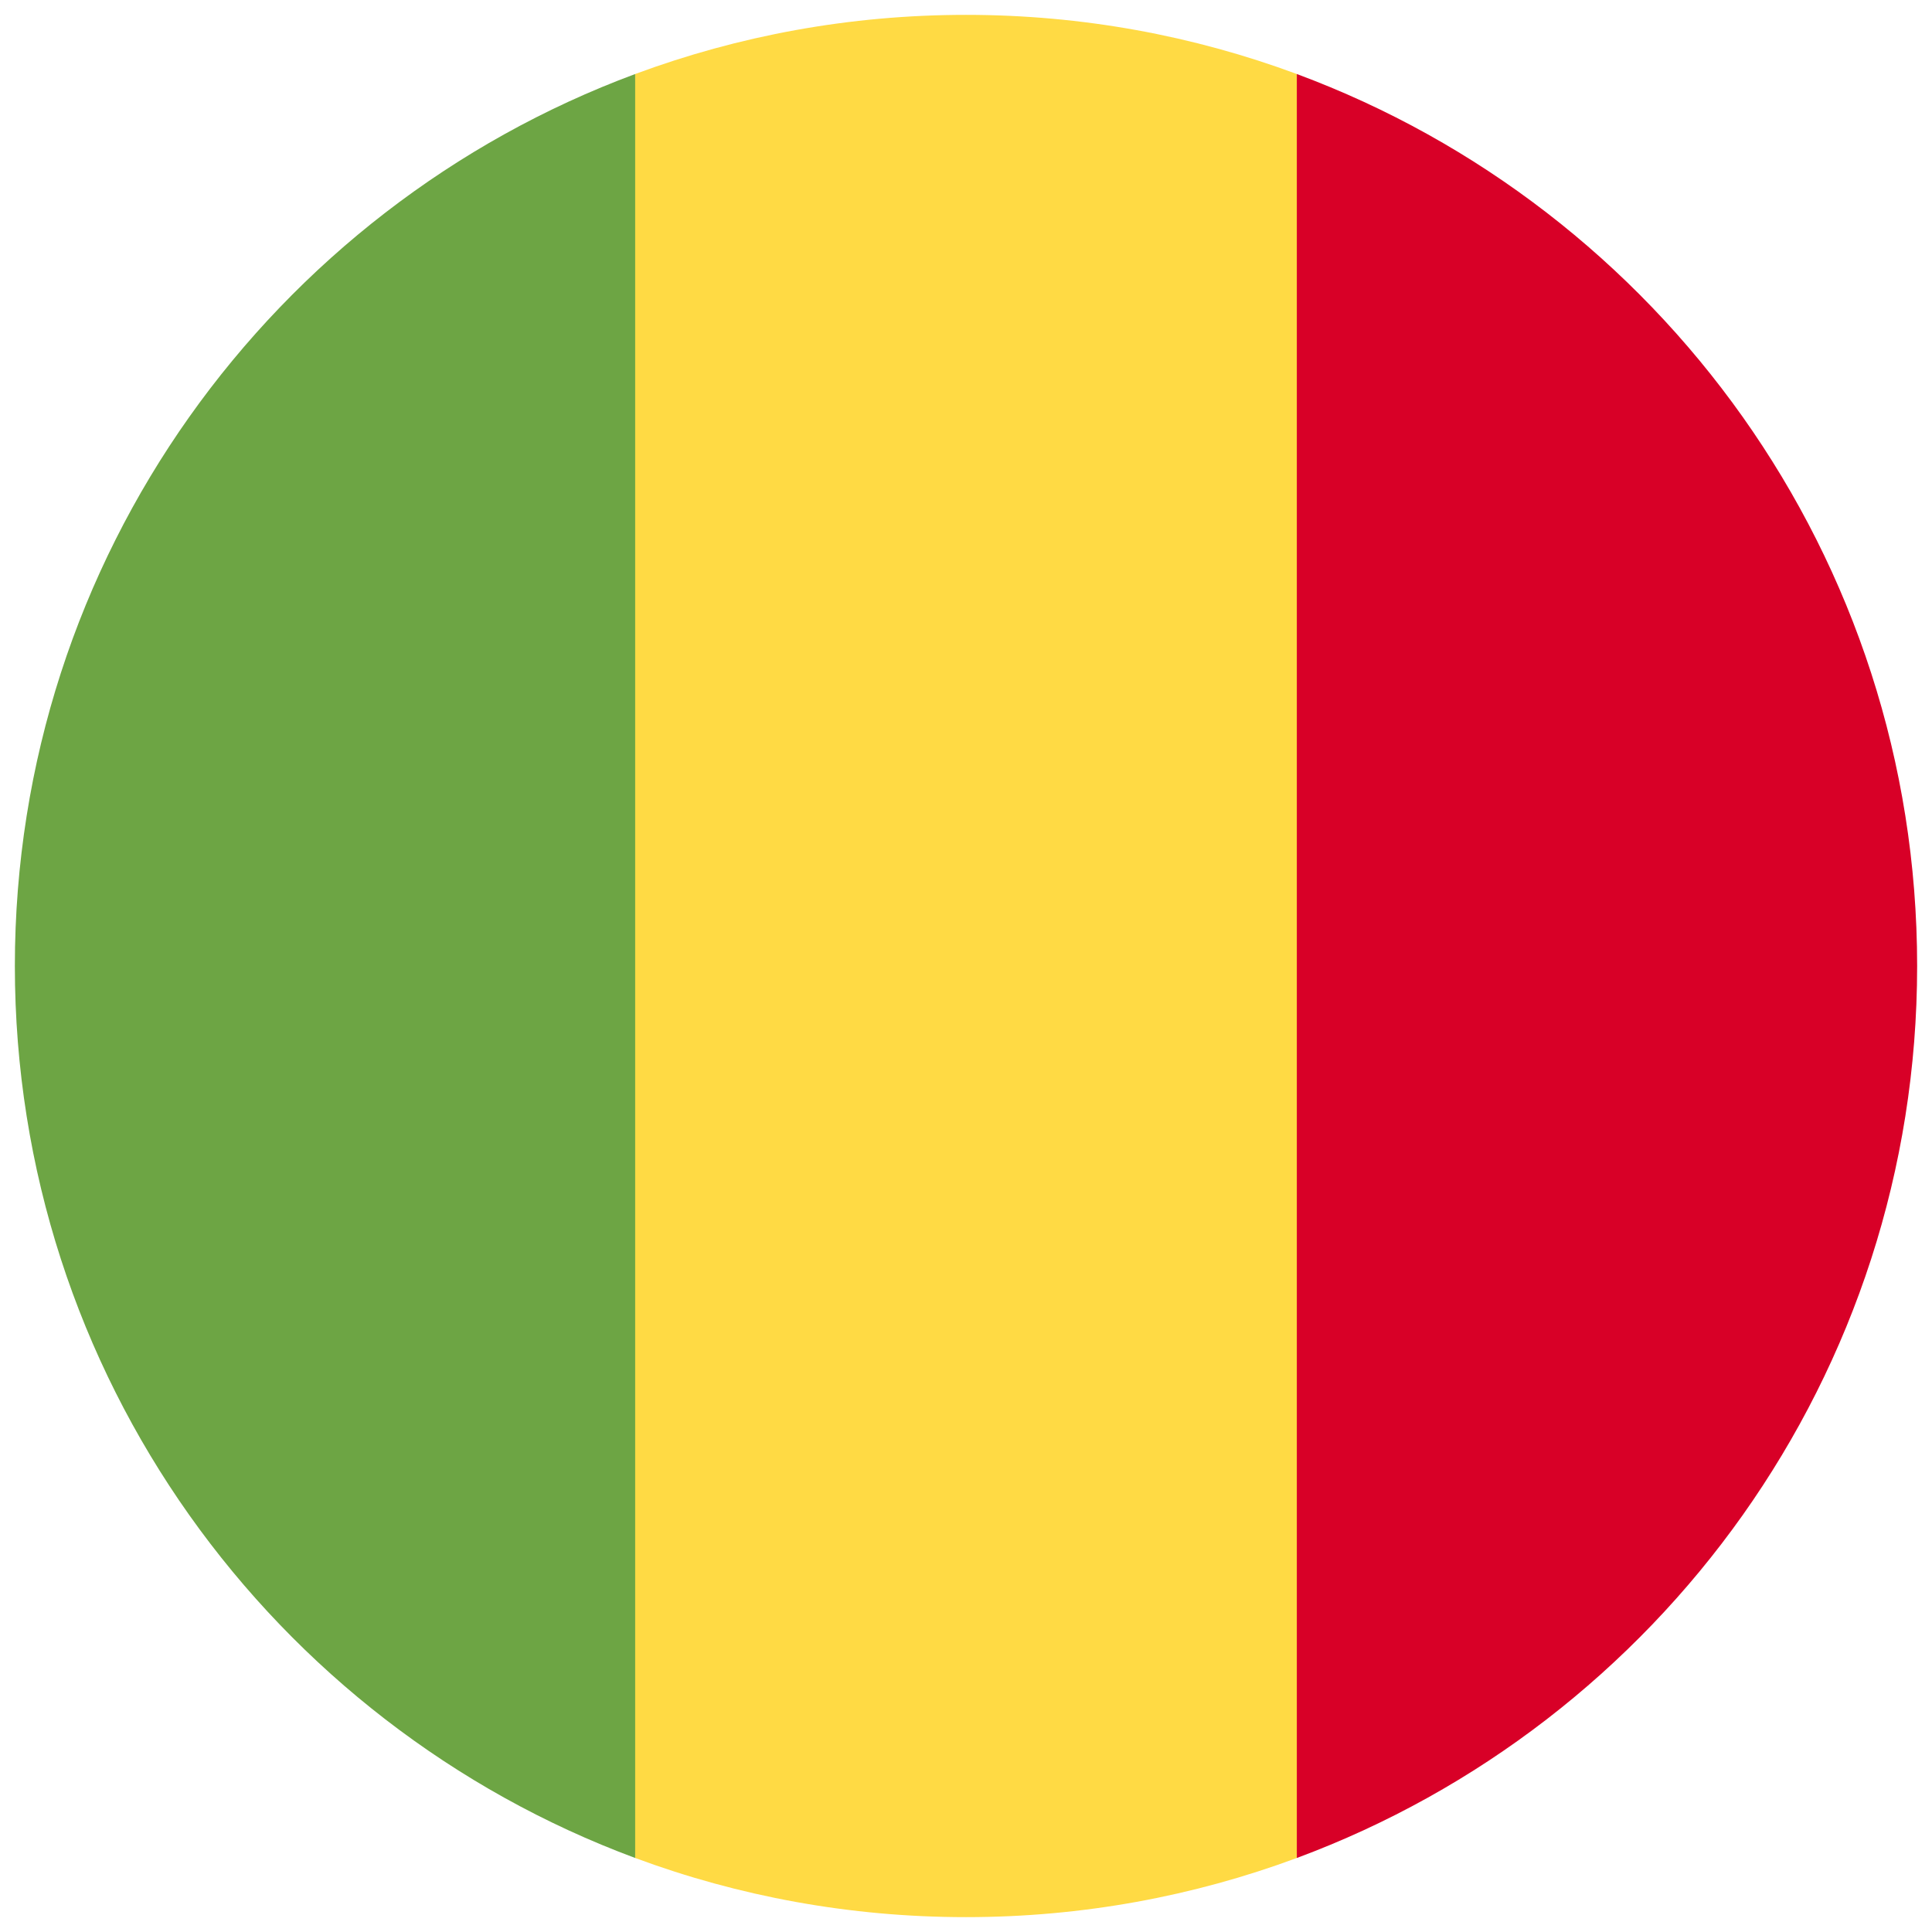<svg width="520" height="520" viewBox="0 0 520 520" fill="none" xmlns="http://www.w3.org/2000/svg">
<g clip-path="url(#clip0_105_1907)" filter="url(#filter0_d_105_1907)">
<path d="M349.043 15.923C321.31 5.633 291.314 0 260 0C228.686 0 198.69 5.633 170.957 15.923L148.696 256L170.957 496.077C198.69 506.368 228.686 512 260 512C291.314 512 321.31 506.368 349.043 496.077L371.304 256L349.043 15.923Z" fill="#FFDA44"/>
<path d="M516 256C516 145.93 446.528 52.094 349.043 15.924V496.079C446.528 459.906 516 366.072 516 256Z" fill="#D80027"/>
<path d="M4 256C4 366.072 73.472 459.906 170.957 496.078V15.924C73.472 52.094 4 145.93 4 256Z" fill="#6DA544"/>
</g>
<defs>
<filter id="filter0_d_105_1907" x="0" y="0" width="520" height="520" filterUnits="userSpaceOnUse" color-interpolation-filters="sRGB">
<feFlood flood-opacity="0" result="BackgroundImageFix"/>
<feColorMatrix in="SourceAlpha" type="matrix" values="0 0 0 0 0 0 0 0 0 0 0 0 0 0 0 0 0 0 127 0" result="hardAlpha"/>
<feOffset dy="4"/>
<feGaussianBlur stdDeviation="2"/>
<feComposite in2="hardAlpha" operator="out"/>
<feColorMatrix type="matrix" values="0 0 0 0 0 0 0 0 0 0 0 0 0 0 0 0 0 0 0.25 0"/>
<feBlend mode="normal" in2="BackgroundImageFix" result="effect1_dropShadow_105_1907"/>
<feBlend mode="normal" in="SourceGraphic" in2="effect1_dropShadow_105_1907" result="shape"/>
</filter>
<clipPath id="clip0_105_1907">
<rect width="512" height="512" fill="white" transform="translate(4)"/>
</clipPath>
</defs>
</svg>
